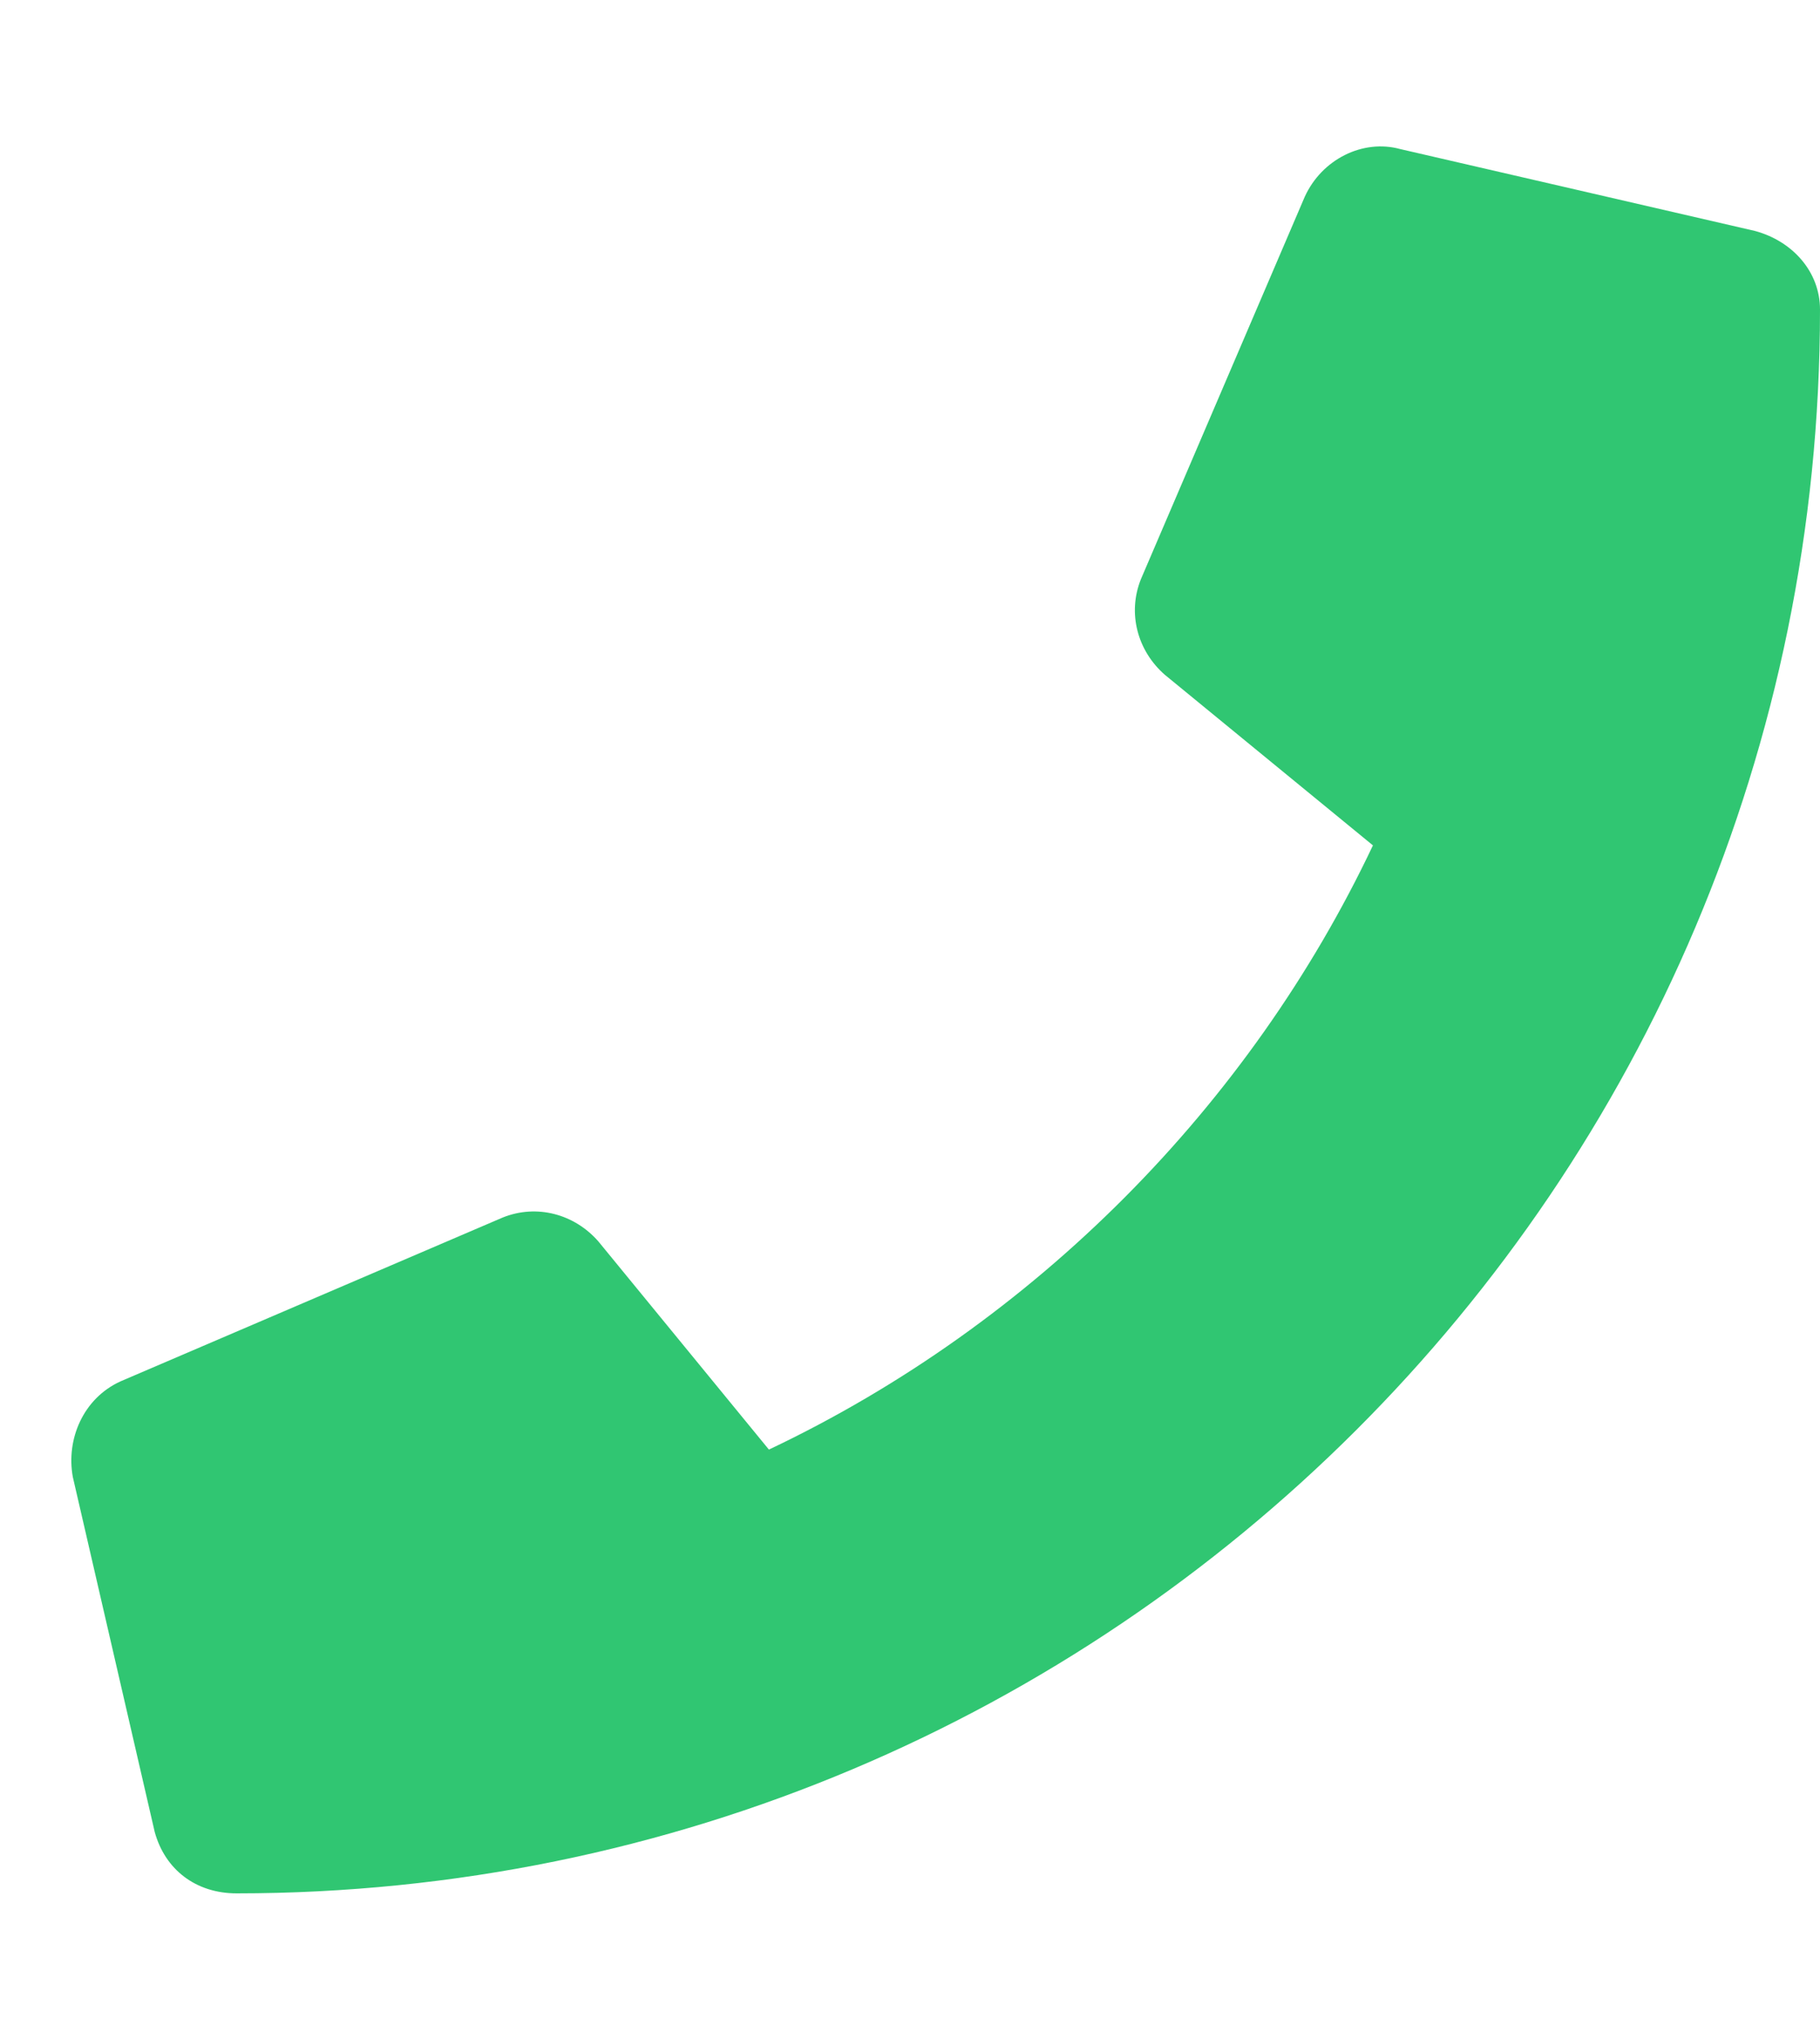 <svg width="25" height="28" viewBox="0 0 25 28" fill="none" xmlns="http://www.w3.org/2000/svg">
<path d="M24.109 3.172L19.234 2.047C18.719 1.906 18.156 2.188 17.922 2.703L15.672 7.953C15.484 8.422 15.625 8.938 16 9.266L18.859 11.609C17.172 15.172 14.219 18.172 10.562 19.906L8.219 17.047C7.891 16.672 7.375 16.531 6.906 16.719L1.656 18.969C1.141 19.203 0.906 19.766 1 20.281L2.125 25.156C2.266 25.672 2.688 26 3.25 26C15.25 26 25 16.297 25 4.25C25 3.734 24.625 3.312 24.109 3.172Z" fill="#30C672"/>
</svg>
